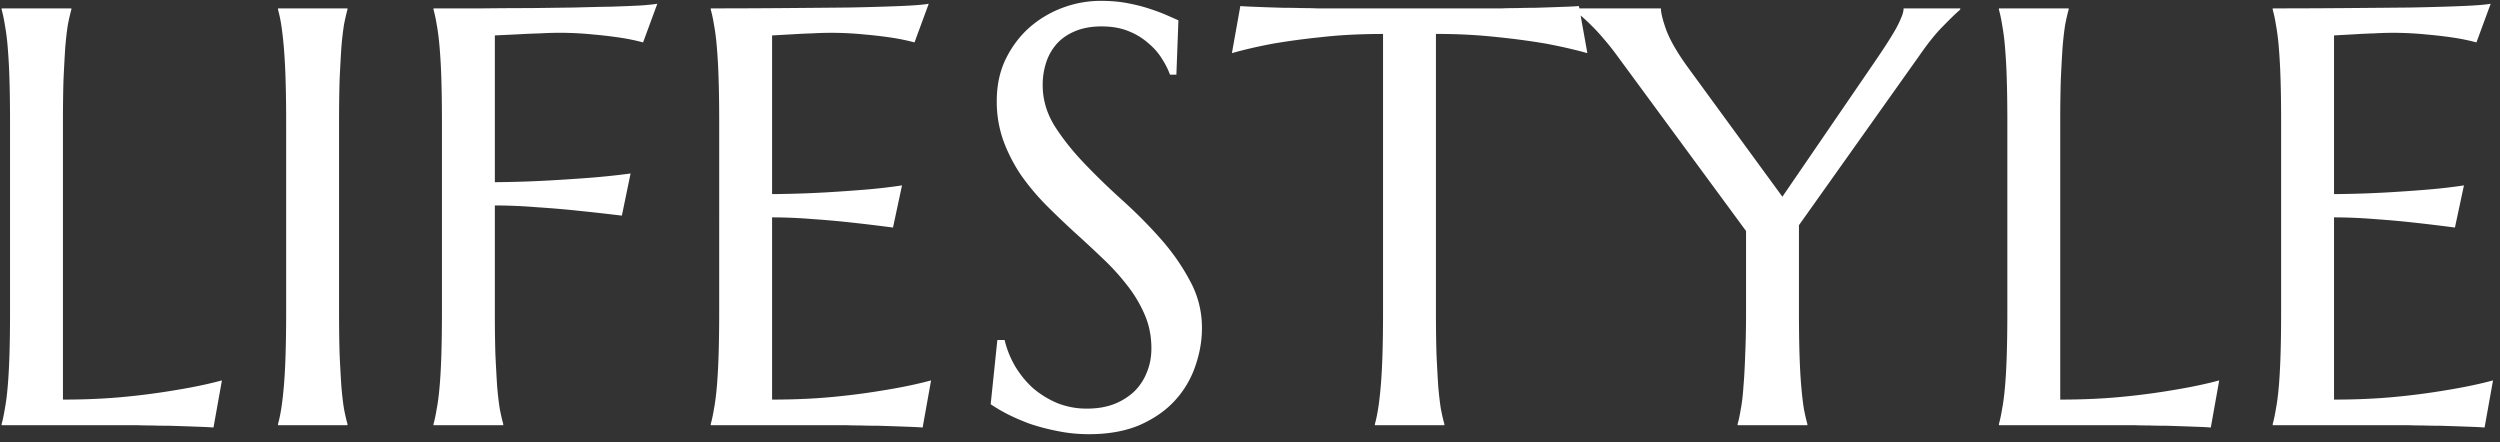 <svg width="147" height="26" viewBox="0 0 147 26" fill="none" xmlns="http://www.w3.org/2000/svg"><rect x="0" y="0" width="147" height="26" fill="#333333" stroke="none"/><path d="M3.7 23.496c1.345 0 2.581-.057 3.71-.17a41.314 41.314 0 002.956-.394c.98-.16 1.874-.347 2.683-.564l-.496 2.769a16.22 16.22 0 00-.615-.035l-.923-.034-1.06-.034c-.364 0-.712-.005-1.042-.017-.33 0-.627-.006-.889-.017H.095v-.068c.068-.24.13-.536.188-.889.068-.353.125-.792.17-1.316.046-.524.08-1.145.103-1.863.023-.729.034-1.578.034-2.546V7.192c0-.968-.011-1.811-.034-2.529a34.607 34.607 0 00-.102-1.88A13.03 13.03 0 00.283 1.45 7.862 7.862 0 00.095.562V.493h4.101v.069c-.068.239-.136.535-.205.888-.057.353-.108.798-.154 1.333-.034.524-.068 1.15-.102 1.88-.023.718-.034 1.561-.034 2.53v16.303zm12.647 1.436c.069-.24.131-.536.188-.889.057-.353.108-.792.154-1.316s.08-1.145.102-1.863c.023-.729.035-1.578.035-2.546V7.192c0-.968-.012-1.811-.035-2.529a34.7 34.7 0 00-.102-1.88c-.046-.535-.097-.98-.154-1.333a7.883 7.883 0 00-.188-.888V.493h4.085v.069c-.069.239-.137.535-.205.888a18.39 18.39 0 00-.154 1.333c-.034.524-.069 1.15-.103 1.88-.023.718-.034 1.561-.034 2.53v11.125c0 .968.011 1.817.034 2.546.034.718.069 1.339.103 1.863.045.524.097.963.154 1.316.068.353.136.65.205.889V25h-4.085v-.068zm12.75-6.614c0 .968.01 1.817.033 2.546.035.718.069 1.339.103 1.863.046.524.097.963.154 1.316.068.353.136.65.205.889V25H25.49v-.068c.069-.24.131-.536.188-.889.069-.353.125-.792.171-1.316.046-.524.08-1.145.103-1.863.022-.729.034-1.578.034-2.546V7.192c0-.968-.012-1.811-.034-2.529a34.587 34.587 0 00-.103-1.88c-.046-.535-.102-.98-.17-1.333a7.839 7.839 0 00-.189-.888V.493h2.871c.969-.011 1.909-.017 2.82-.017L33.78.442c.82-.023 1.56-.04 2.221-.051.661-.023 1.22-.046 1.675-.069.456-.034.78-.068.974-.102l-.837 2.273a12.55 12.55 0 00-1.316-.274 24.864 24.864 0 00-1.59-.188 19.582 19.582 0 00-3.16-.068c-.411.011-.816.028-1.214.051-.456.023-.934.046-1.436.069v8.63a67.312 67.312 0 003.23-.103c.98-.057 1.823-.114 2.53-.17.82-.069 1.56-.149 2.221-.24l-.512 2.478c-.855-.102-1.72-.2-2.598-.29-.752-.08-1.561-.148-2.427-.205a31.166 31.166 0 00-2.444-.103v6.238zM41.793.493c1.424 0 2.837-.006 4.238-.017a2374.6 2374.6 0 003.88-.034 142.04 142.04 0 003.007-.086c.832-.034 1.396-.08 1.692-.136l-.837 2.273a12.55 12.55 0 00-1.316-.274 24.868 24.868 0 00-1.59-.188 19.586 19.586 0 00-3.127-.068c-.376.011-.74.028-1.093.051l-1.248.069v9.33a63.529 63.529 0 003.179-.102 95.297 95.297 0 002.41-.17 32.348 32.348 0 002.05-.24l-.53 2.478c-.786-.103-1.59-.2-2.41-.29a52.82 52.82 0 00-2.306-.206 29.224 29.224 0 00-2.393-.102v10.715c1.344 0 2.58-.057 3.708-.17a41.317 41.317 0 002.957-.394c.98-.16 1.874-.347 2.683-.564l-.496 2.769a16.22 16.22 0 00-.615-.035l-.923-.034-1.06-.034c-.364 0-.711-.005-1.042-.017-.33 0-.626-.006-.888-.017h-7.93v-.068c.068-.24.131-.536.188-.889.068-.353.125-.792.17-1.316.046-.524.08-1.145.103-1.863.023-.729.035-1.578.035-2.546V7.192c0-.968-.012-1.811-.035-2.529a34.587 34.587 0 00-.102-1.88c-.046-.535-.103-.98-.171-1.333a7.839 7.839 0 00-.188-.888V.493zM69.172 4.39h-.376a4.595 4.595 0 00-.444-.889 3.688 3.688 0 00-.787-.923 3.916 3.916 0 00-1.179-.735c-.456-.193-.997-.29-1.623-.29-.559 0-1.054.085-1.487.256-.433.171-.798.41-1.094.718a3.102 3.102 0 00-.65 1.094 4.205 4.205 0 00-.221 1.401c0 .82.227 1.606.683 2.358.467.74 1.048 1.476 1.743 2.205.695.73 1.447 1.458 2.256 2.188.81.729 1.561 1.486 2.256 2.272.695.787 1.27 1.613 1.726 2.478.467.855.7 1.778.7 2.769 0 .74-.13 1.487-.392 2.239a5.663 5.663 0 01-1.18 2c-.535.592-1.224 1.076-2.067 1.452-.844.364-1.846.547-3.008.547-.65 0-1.27-.063-1.863-.188a12.479 12.479 0 01-1.623-.427c-.49-.183-.935-.376-1.334-.581a10.206 10.206 0 01-.956-.564l.392-3.777h.428c.125.535.33 1.048.615 1.538.285.478.632.905 1.043 1.282.421.364.9.66 1.435.888a4.656 4.656 0 001.76.325c.581 0 1.1-.086 1.556-.256a3.715 3.715 0 001.196-.735c.33-.32.58-.695.752-1.128.182-.433.273-.906.273-1.419 0-.718-.13-1.378-.393-1.982a7.602 7.602 0 00-1.042-1.743 13.389 13.389 0 00-1.453-1.59 73.052 73.052 0 00-1.658-1.538 55.815 55.815 0 01-1.675-1.606 14.038 14.038 0 01-1.452-1.743 9.476 9.476 0 01-1.026-2 6.83 6.83 0 01-.393-2.358c0-.9.171-1.71.513-2.427.353-.73.815-1.35 1.384-1.863A6.277 6.277 0 0162.473.46a6.374 6.374 0 012.255-.41c.57 0 1.094.045 1.573.137.478.09.906.199 1.281.324.388.126.724.25 1.009.376l.7.308-.12 3.196zm12.15-2.393c-1.344 0-2.557.063-3.64.188a42.77 42.77 0 00-2.802.376c-.912.17-1.726.359-2.444.564l.496-2.769c.136.012.341.023.615.035a127.16 127.16 0 001.965.068c.376 0 .73.006 1.06.017.33 0 .62.006.871.017h10.869c.263-.011.559-.017.89-.017.33-.011.677-.017 1.042-.017a255.058 255.058 0 001.982-.068c.273-.012.479-.023.615-.035l.496 2.769c-.73-.205-1.55-.393-2.461-.564a42.773 42.773 0 00-2.803-.376 31.871 31.871 0 00-3.64-.188v16.32c0 .97.011 1.818.034 2.547.034.718.069 1.339.103 1.863.045.524.097.963.154 1.316.068.353.136.65.205.889V25h-4.085v-.068c.069-.24.131-.536.188-.889.057-.353.109-.792.154-1.316.046-.524.08-1.145.103-1.863.022-.729.034-1.578.034-2.546V1.998zm24.456 11.245v5.076c0 .968.012 1.817.034 2.546.023.718.057 1.339.103 1.863.046.524.097.963.154 1.316.068.353.137.65.205.889V25h-4.102v-.068c.069-.24.131-.536.188-.889.069-.353.12-.792.154-1.316.046-.524.08-1.145.103-1.863.034-.729.051-1.578.051-2.546v-4.734l-7.64-10.39a14.595 14.595 0 00-.785-.975 9.75 9.75 0 00-.718-.769 8.252 8.252 0 00-.615-.564 6.134 6.134 0 00-.428-.324V.493h5.179c0 .262.108.695.324 1.299.228.592.633 1.293 1.214 2.102l5.605 7.673 5.486-8.015c.194-.285.387-.575.581-.871.194-.297.37-.581.53-.855a5.81 5.81 0 00.376-.752c.102-.228.154-.421.154-.58h3.332v.068c-.25.216-.587.54-1.008.974-.422.421-.877.985-1.367 1.692l-7.11 10.014zm15.364 10.254c1.344 0 2.581-.057 3.709-.17a41.284 41.284 0 002.956-.394c.98-.16 1.874-.347 2.683-.564l-.495 2.769a16.246 16.246 0 00-.616-.035l-.922-.034-1.06-.034c-.365 0-.712-.005-1.043-.017-.33 0-.626-.006-.888-.017h-7.93v-.068c.068-.24.131-.536.188-.889.068-.353.125-.792.171-1.316.046-.524.08-1.145.103-1.863.022-.729.034-1.578.034-2.546V7.192c0-.968-.012-1.811-.034-2.529a34.342 34.342 0 00-.103-1.88 13.25 13.25 0 00-.171-1.333 7.95 7.95 0 00-.188-.888V.493h4.102v.069c-.069.239-.137.535-.205.888-.057.353-.109.798-.154 1.333-.034.524-.069 1.15-.103 1.88a80.45 80.45 0 00-.034 2.53v16.303zM133.635.493c1.424 0 2.837-.006 4.238-.017 1.413-.011 2.706-.023 3.879-.034 1.174-.023 2.177-.051 3.008-.086.832-.034 1.396-.08 1.692-.136l-.837 2.273a12.568 12.568 0 00-1.316-.274 24.87 24.87 0 00-1.59-.188 19.575 19.575 0 00-3.127-.068c-.376.011-.741.028-1.094.051l-1.247.069v9.33a63.495 63.495 0 003.178-.102 95.3 95.3 0 002.41-.17 32.374 32.374 0 002.051-.24l-.53 2.478c-.786-.103-1.589-.2-2.41-.29a52.718 52.718 0 00-2.307-.206 29.202 29.202 0 00-2.392-.102v10.715c1.344 0 2.58-.057 3.708-.17a41.319 41.319 0 002.957-.394c.98-.16 1.874-.347 2.683-.564l-.496 2.769a16.166 16.166 0 00-.615-.035l-.923-.034-1.059-.034c-.365 0-.712-.005-1.043-.017-.33 0-.627-.006-.889-.017h-7.929v-.068c.068-.24.131-.536.188-.889.068-.353.125-.792.171-1.316.045-.524.079-1.145.102-1.863.023-.729.034-1.578.034-2.546V7.192c0-.968-.011-1.811-.034-2.529a35.488 35.488 0 00-.102-1.88 13.25 13.25 0 00-.171-1.333 7.95 7.95 0 00-.188-.888V.493z" fill="#fff"/></svg>